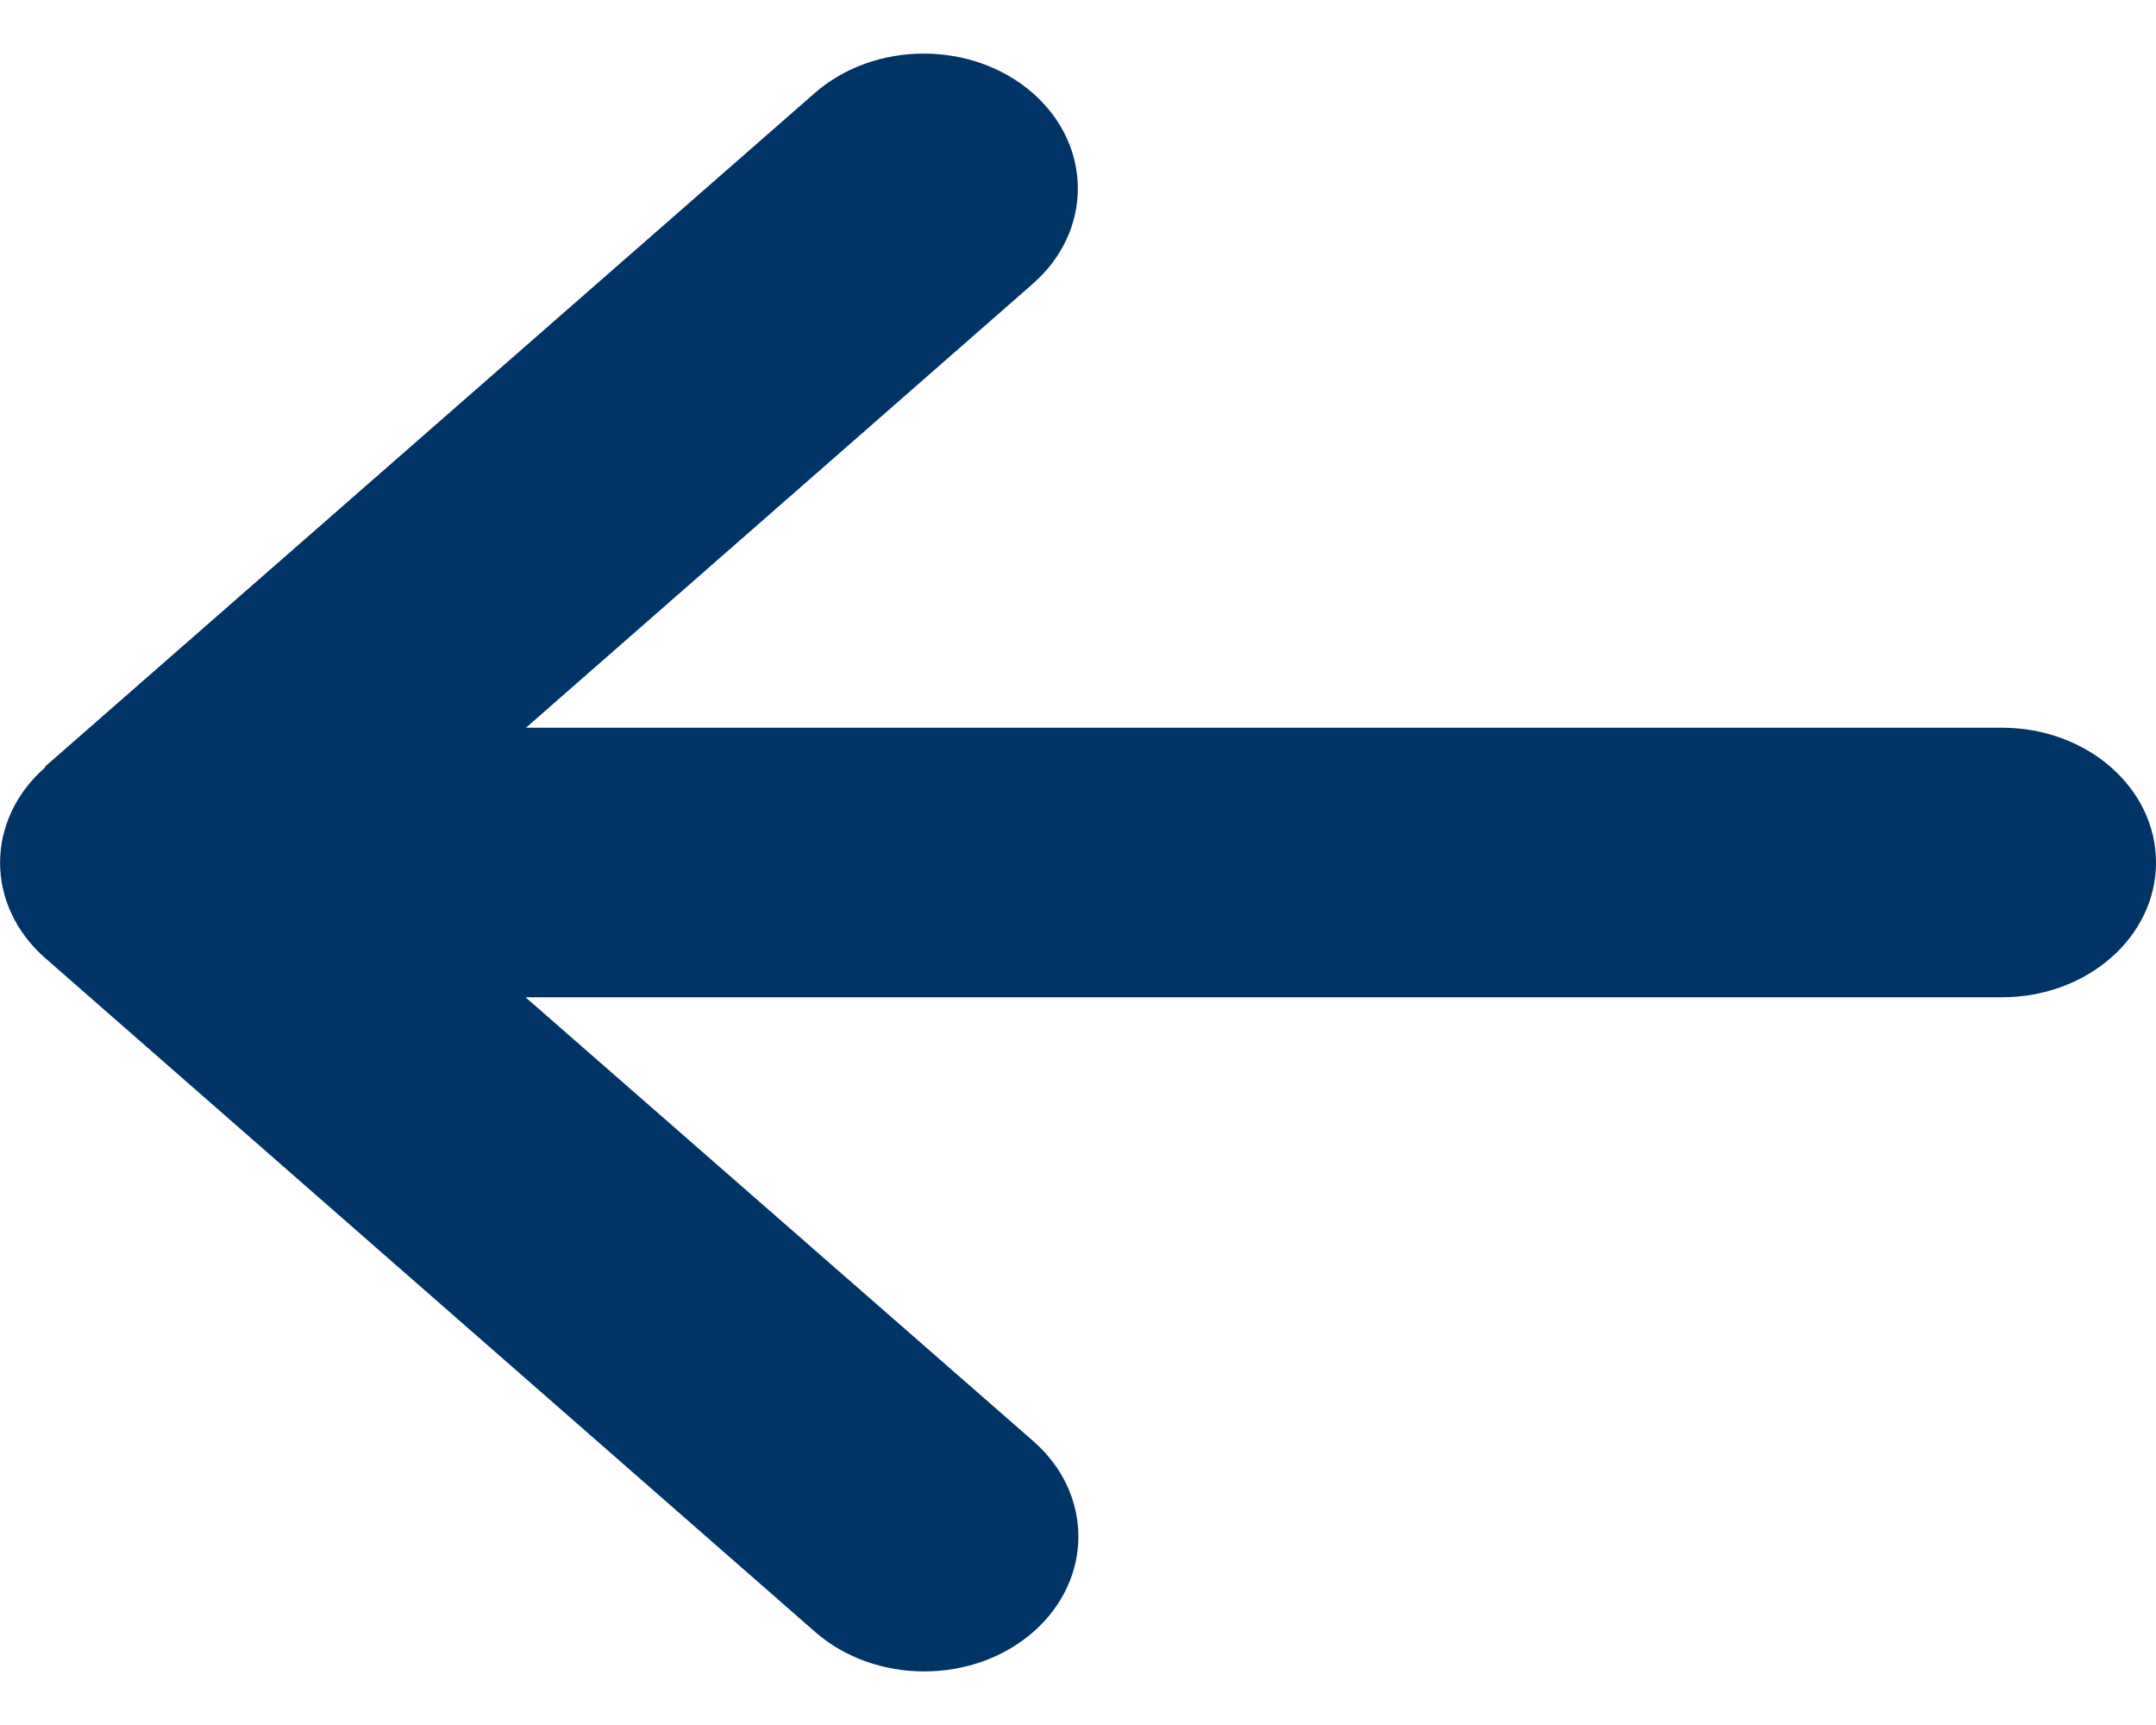 <svg width="20" height="16" viewBox="0 0 20 16" fill="none" xmlns="http://www.w3.org/2000/svg">
<path d="M0.42 7.117C-0.139 7.605 -0.139 8.398 0.42 8.887L7.562 15.137C8.12 15.625 9.027 15.625 9.585 15.137C10.143 14.648 10.143 13.855 9.585 13.367L4.875 9.25H18.571C19.361 9.25 20 8.691 20 8C20 7.309 19.361 6.75 18.571 6.75H4.879L9.58 2.633C10.138 2.145 10.138 1.352 9.58 0.863C9.022 0.375 8.116 0.375 7.558 0.863L0.415 7.113L0.42 7.117Z" fill="#003366"/>
</svg>
